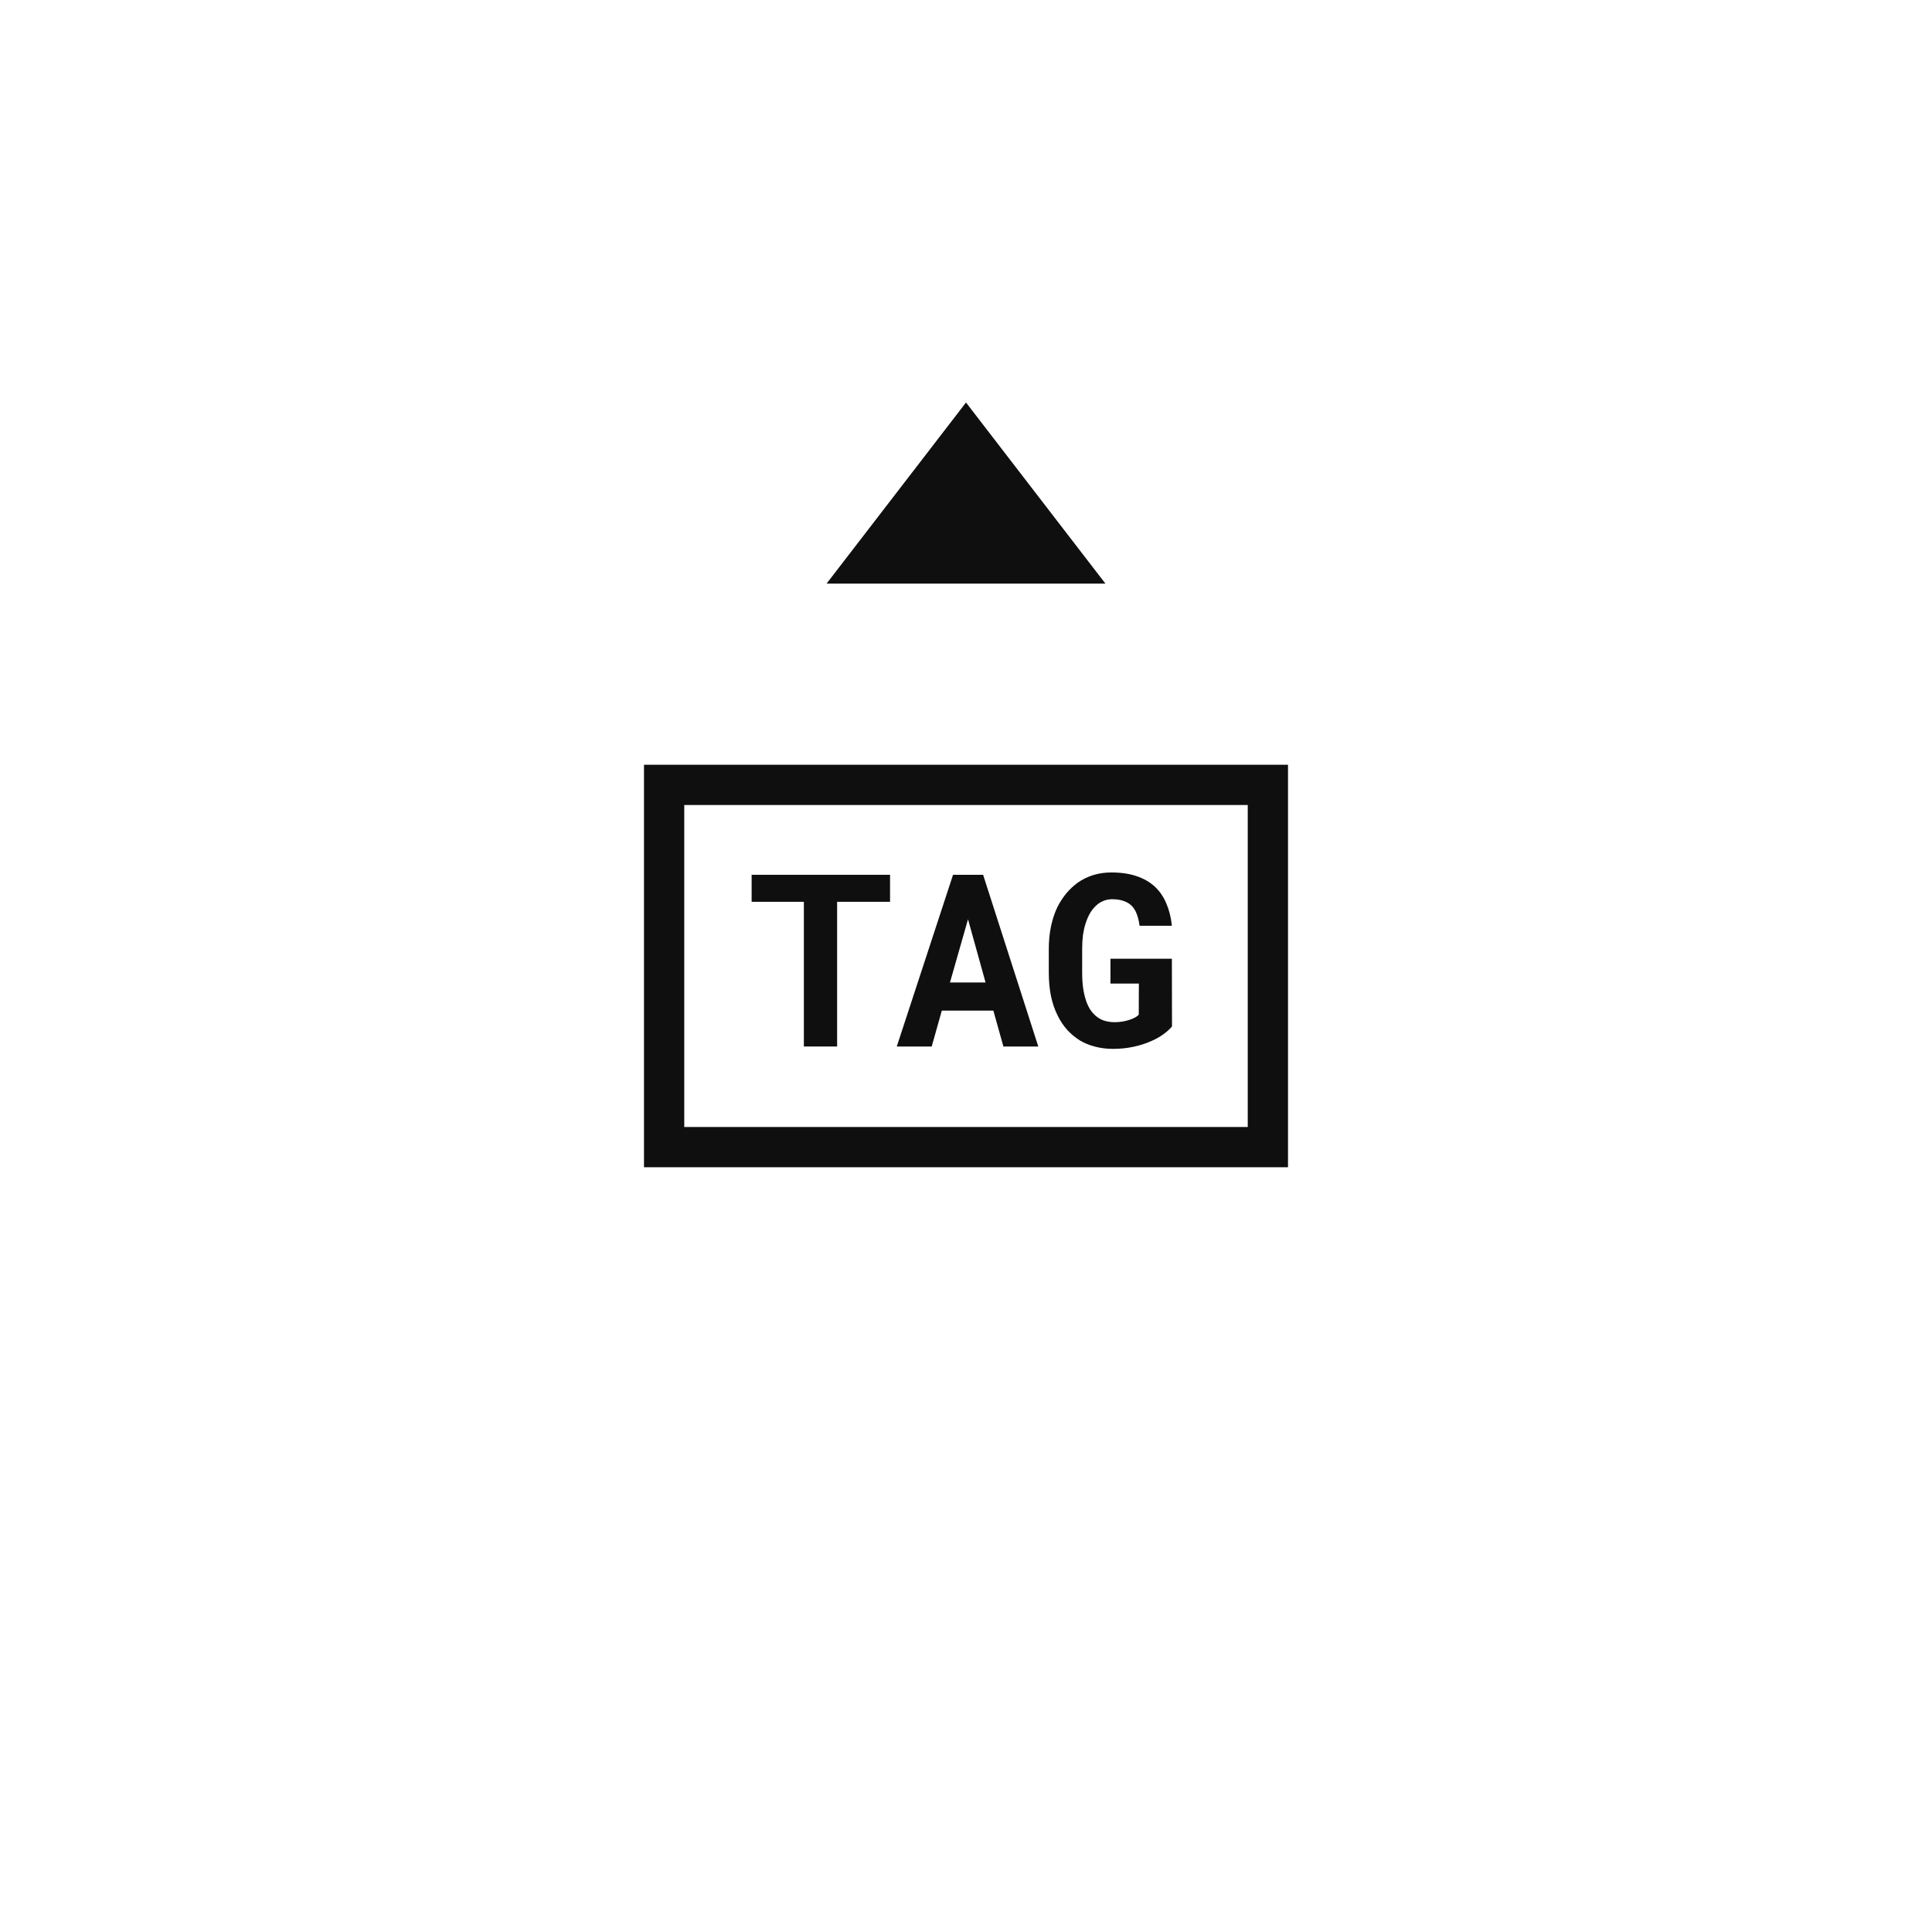 <svg width="48" height="48" viewBox="0 0 48 48" fill="none" xmlns="http://www.w3.org/2000/svg">
<path d="M27.464 14.5L24 10L20.536 14.5H27.464Z" fill="#100F0F"/>
<path d="M28.901 25.698C28.993 25.632 29.065 25.566 29.118 25.502L29.115 23.82H27.589V24.436H28.295L28.292 25.209C28.27 25.234 28.238 25.259 28.195 25.282C28.154 25.304 28.106 25.323 28.052 25.341C27.997 25.358 27.939 25.372 27.876 25.382C27.814 25.392 27.75 25.396 27.686 25.396C27.58 25.395 27.485 25.378 27.401 25.347C27.319 25.314 27.247 25.266 27.185 25.203C27.148 25.166 27.113 25.124 27.082 25.077C27.053 25.028 27.026 24.976 27.003 24.919C26.966 24.821 26.936 24.709 26.915 24.582C26.895 24.455 26.886 24.314 26.886 24.16V23.574C26.886 23.451 26.893 23.337 26.906 23.231C26.922 23.126 26.943 23.03 26.971 22.944C27.006 22.833 27.05 22.736 27.102 22.654C27.157 22.572 27.218 22.506 27.284 22.455C27.335 22.418 27.39 22.39 27.448 22.37C27.507 22.351 27.567 22.341 27.63 22.341C27.745 22.341 27.844 22.356 27.926 22.388C28.01 22.417 28.079 22.462 28.134 22.523C28.183 22.577 28.221 22.645 28.248 22.725C28.277 22.805 28.299 22.896 28.312 23H29.115C29.094 22.795 29.048 22.61 28.977 22.446C28.909 22.282 28.814 22.143 28.69 22.027C28.567 21.914 28.416 21.827 28.236 21.767C28.059 21.706 27.85 21.676 27.609 21.676C27.453 21.676 27.305 21.697 27.164 21.74C27.023 21.783 26.894 21.847 26.774 21.931C26.673 22.005 26.579 22.093 26.493 22.194C26.409 22.296 26.335 22.41 26.27 22.537C26.202 22.68 26.149 22.839 26.112 23.015C26.075 23.189 26.057 23.377 26.057 23.58V24.16C26.057 24.373 26.075 24.57 26.112 24.752C26.151 24.934 26.208 25.097 26.282 25.241C26.347 25.372 26.425 25.488 26.517 25.59C26.61 25.691 26.714 25.777 26.827 25.848C26.942 25.916 27.068 25.968 27.205 26.003C27.344 26.04 27.491 26.059 27.648 26.059C27.827 26.059 27.995 26.042 28.151 26.009C28.308 25.976 28.449 25.932 28.576 25.877C28.701 25.824 28.81 25.765 28.901 25.698Z" fill="#100F0F"/>
<path d="M22.113 22.405H20.798V26H19.972V22.405H18.674V21.734H22.113V22.405Z" fill="#100F0F"/>
<path fill-rule="evenodd" clip-rule="evenodd" d="M23.399 25.109H24.68L24.929 26H25.796L24.425 21.734H23.678L22.28 26H23.148L23.399 25.109ZM24.486 24.409H23.602L24.05 22.839L24.486 24.409Z" fill="#100F0F"/>
<path fill-rule="evenodd" clip-rule="evenodd" d="M32 19H16V29H32V19ZM31 20H17V28H31V20Z" fill="#100F0F"/>
</svg>
